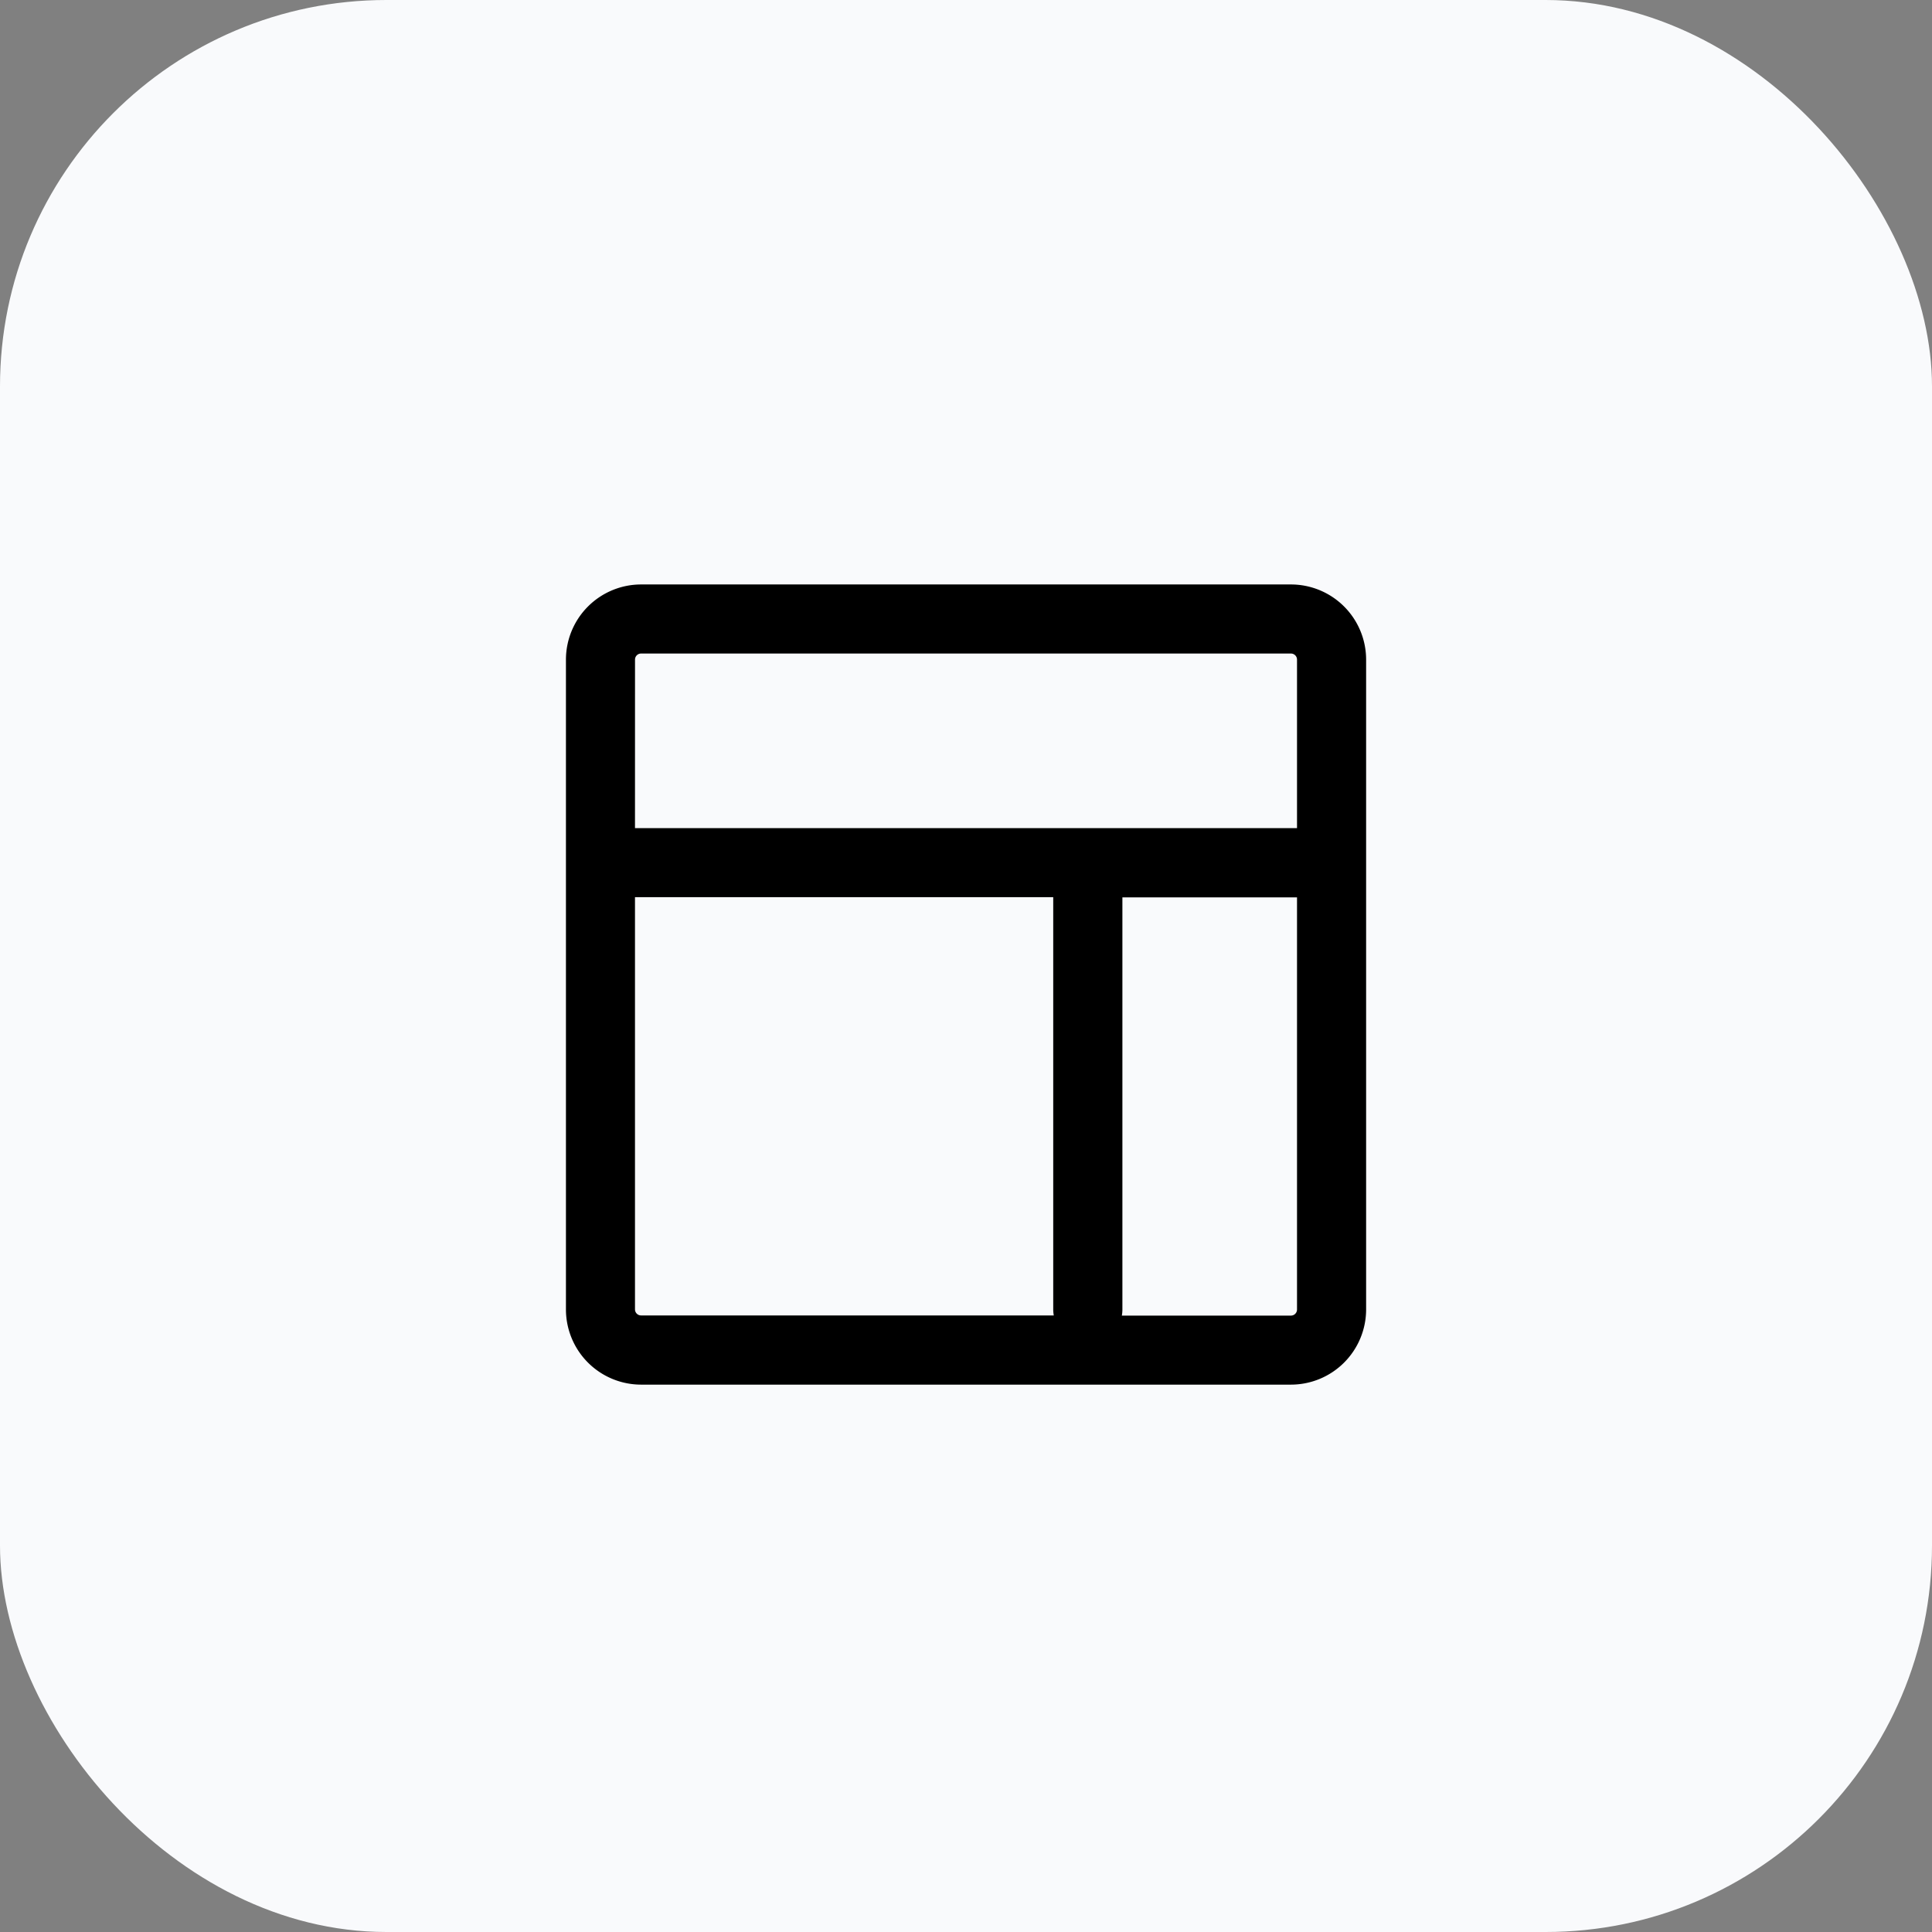 <svg xmlns="http://www.w3.org/2000/svg" width="60" height="60" viewBox="0 0 60 60">
  <rect x="0" y="0" width="60" height="60" fill="#808080" stroke="none"/>
  <g id="Group_2812" data-name="Group 2812" transform="translate(-24 -20)">
    <g id="Group_2810" data-name="Group 2810">
      <rect id="Rectangle_3381" data-name="Rectangle 3381" width="60" height="60" rx="12" transform="translate(24 20)" fill="#f9fafc"/>
    </g>
    <path id="primary" d="M24.665,27H4.484A2.336,2.336,0,0,1,2.15,24.665V4.484A2.336,2.336,0,0,1,4.484,2.15H24.665A2.336,2.336,0,0,1,27,4.484V24.665A2.336,2.336,0,0,1,24.665,27Zm-5.251-2.144h5.251a.189.189,0,0,0,.189-.189v-12.8H19.431v12.8A1.079,1.079,0,0,1,19.414,24.855ZM4.294,11.862v12.8a.189.189,0,0,0,.189.189H17.3a1.079,1.079,0,0,1-.017-.189v-12.8Zm0-2.144h20.56V4.484a.189.189,0,0,0-.189-.189H4.484a.189.189,0,0,0-.189.189Z" transform="translate(39.426 36.001)"/>
  </g>
</svg>
